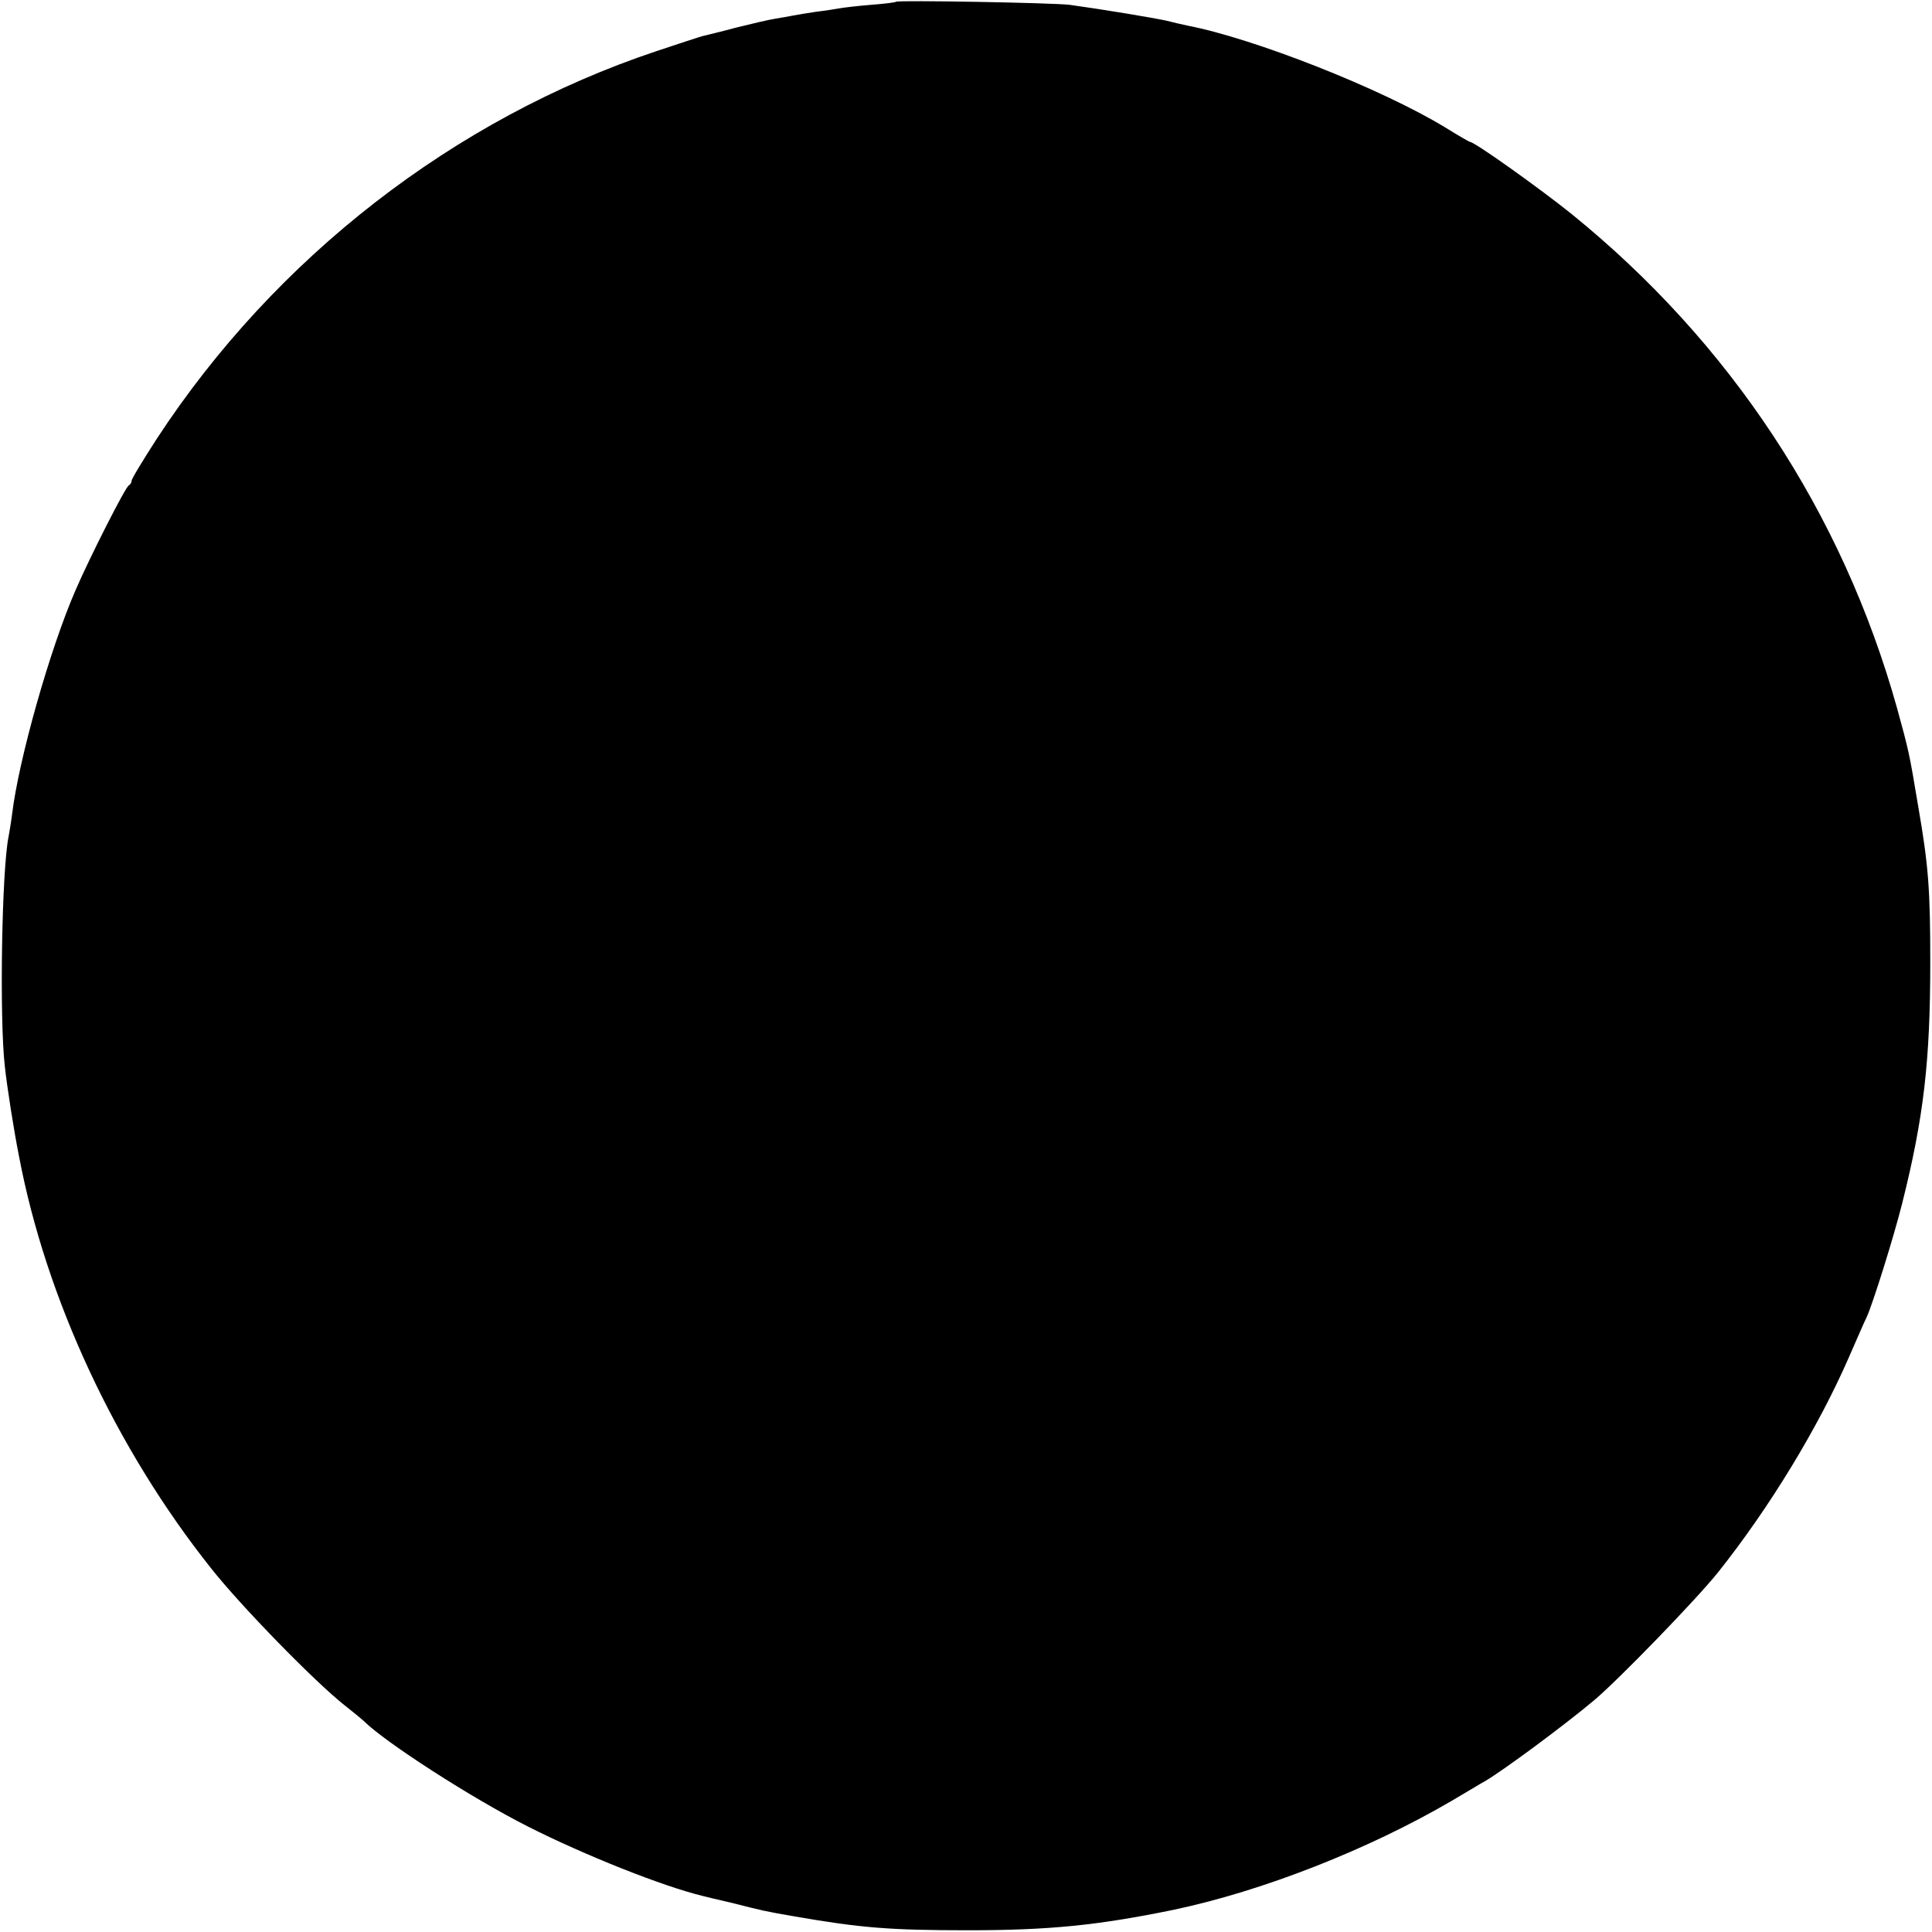 <?xml version="1.0" standalone="no"?>
<!DOCTYPE svg PUBLIC "-//W3C//DTD SVG 20010904//EN"
 "http://www.w3.org/TR/2001/REC-SVG-20010904/DTD/svg10.dtd">
<svg version="1.0" xmlns="http://www.w3.org/2000/svg"
 width="558pt" height="558pt" viewBox="0 0 558 558"
 preserveAspectRatio="xMidYMid meet">
<g transform="translate(0,558) scale(0.1,-0.1)"
fill="#000000" stroke="none">
<path d="M2588 5575 c-1 -2 -34 -6 -73 -9 -38 -3 -79 -8 -90 -10 -11 -2 -42
-7 -68 -10 -27 -4 -57 -9 -67 -11 -9 -2 -33 -6 -51 -9 -19 -3 -70 -15 -114
-26 -44 -12 -87 -22 -95 -24 -8 -2 -69 -22 -135 -44 -583 -195 -1100 -596
-1442 -1119 -40 -62 -73 -116 -73 -122 0 -5 -4 -11 -8 -13 -9 -3 -113 -208
-154 -303 -74 -170 -164 -489 -183 -646 -3 -24 -8 -53 -10 -64 -20 -96 -27
-528 -11 -665 6 -57 26 -185 41 -260 78 -411 279 -843 555 -1190 87 -110 300
-328 385 -395 28 -22 52 -42 55 -45 62 -62 312 -223 474 -305 164 -83 390
-173 506 -201 8 -2 44 -11 80 -19 95 -24 98 -25 185 -40 190 -33 275 -40 500
-40 234 0 375 14 594 59 257 54 563 174 804 315 43 25 85 51 95 56 53 31 229
161 317 235 70 59 296 292 358 370 148 186 289 418 377 620 23 52 45 104 51
115 19 42 79 234 103 330 62 247 81 411 81 695 0 211 -5 279 -35 452 -26 156
-27 159 -61 283 -158 565 -481 1055 -940 1427 -92 74 -280 208 -293 208 -2 0
-35 19 -72 42 -184 112 -552 257 -744 294 -14 3 -41 9 -60 14 -35 8 -192 34
-280 46 -48 6 -496 14 -502 9z"/>
</g>
</svg>
